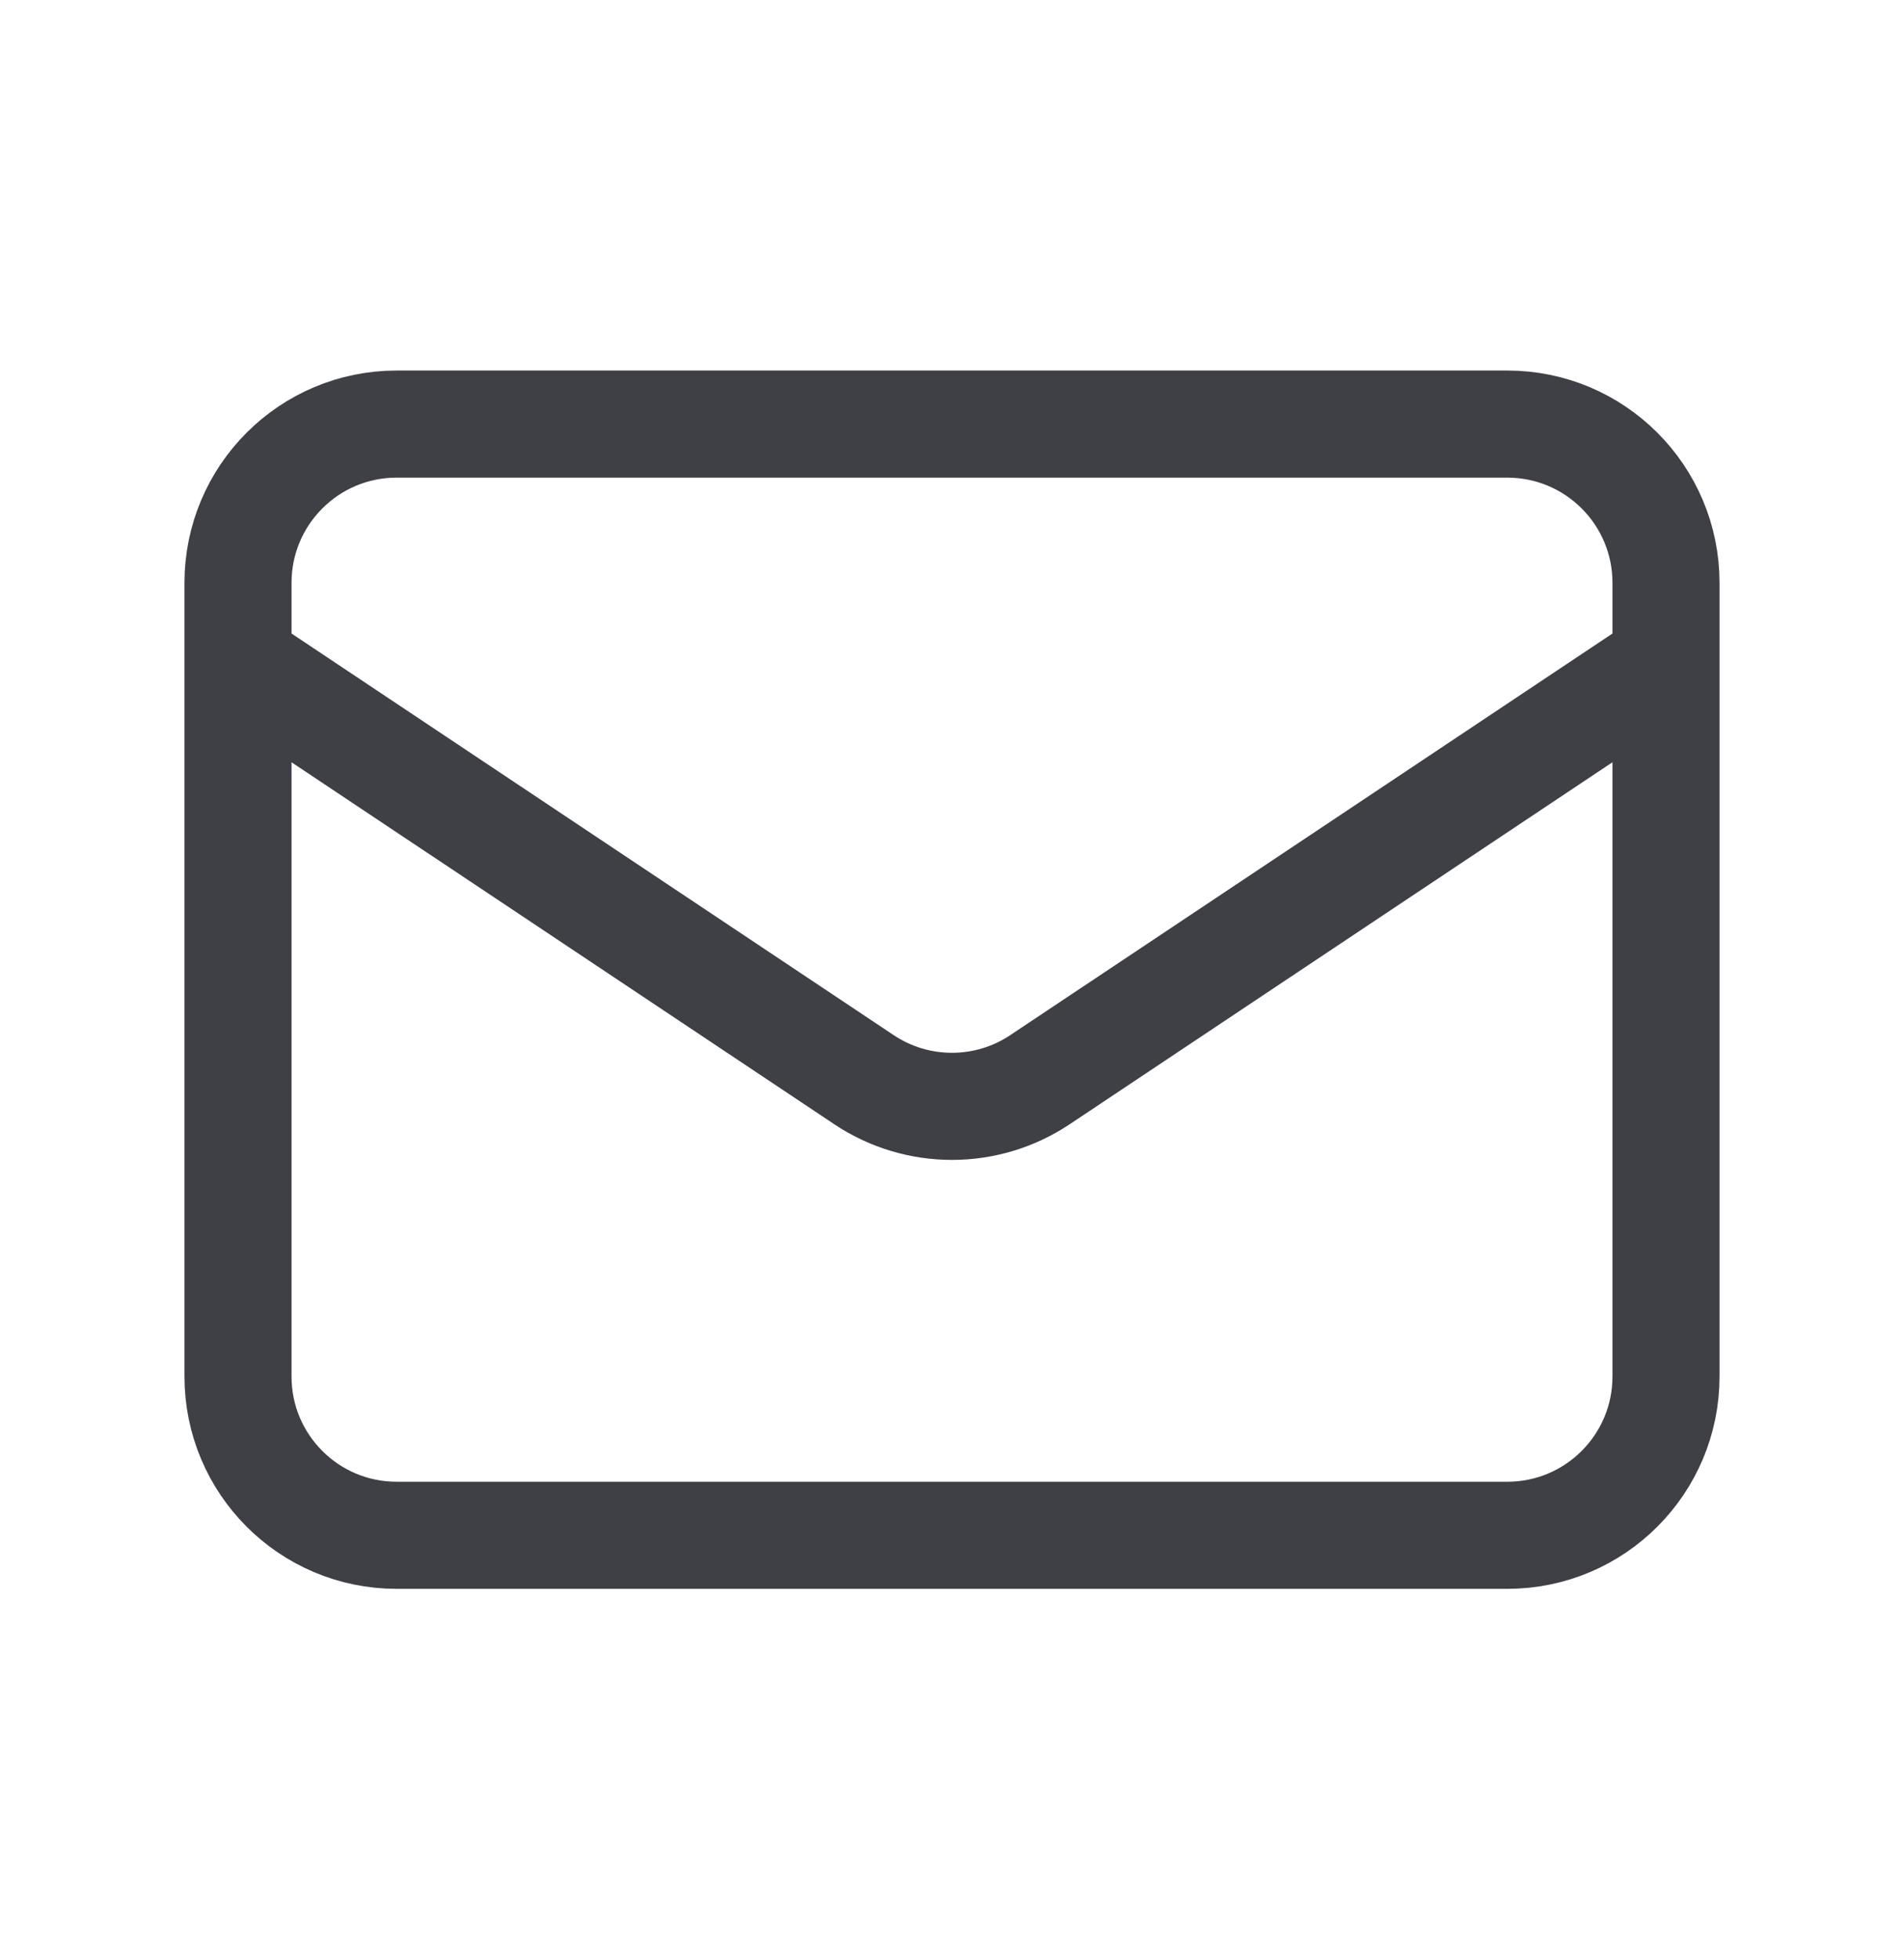 <svg width="35" height="36" viewBox="0 0 35 36" fill="none" xmlns="http://www.w3.org/2000/svg">
<path d="M4.375 12.167L15.882 19.838C16.861 20.491 18.138 20.491 19.117 19.838L30.625 12.167M7.291 28.209H27.708C29.319 28.209 30.625 26.903 30.625 25.292V10.709C30.625 9.098 29.319 7.792 27.708 7.792H7.291C5.68 7.792 4.375 9.098 4.375 10.709V25.292C4.375 26.903 5.68 28.209 7.291 28.209Z" stroke="#3F3F46" stroke-width="1.968" stroke-linecap="round" stroke-linejoin="round"/>
</svg>
